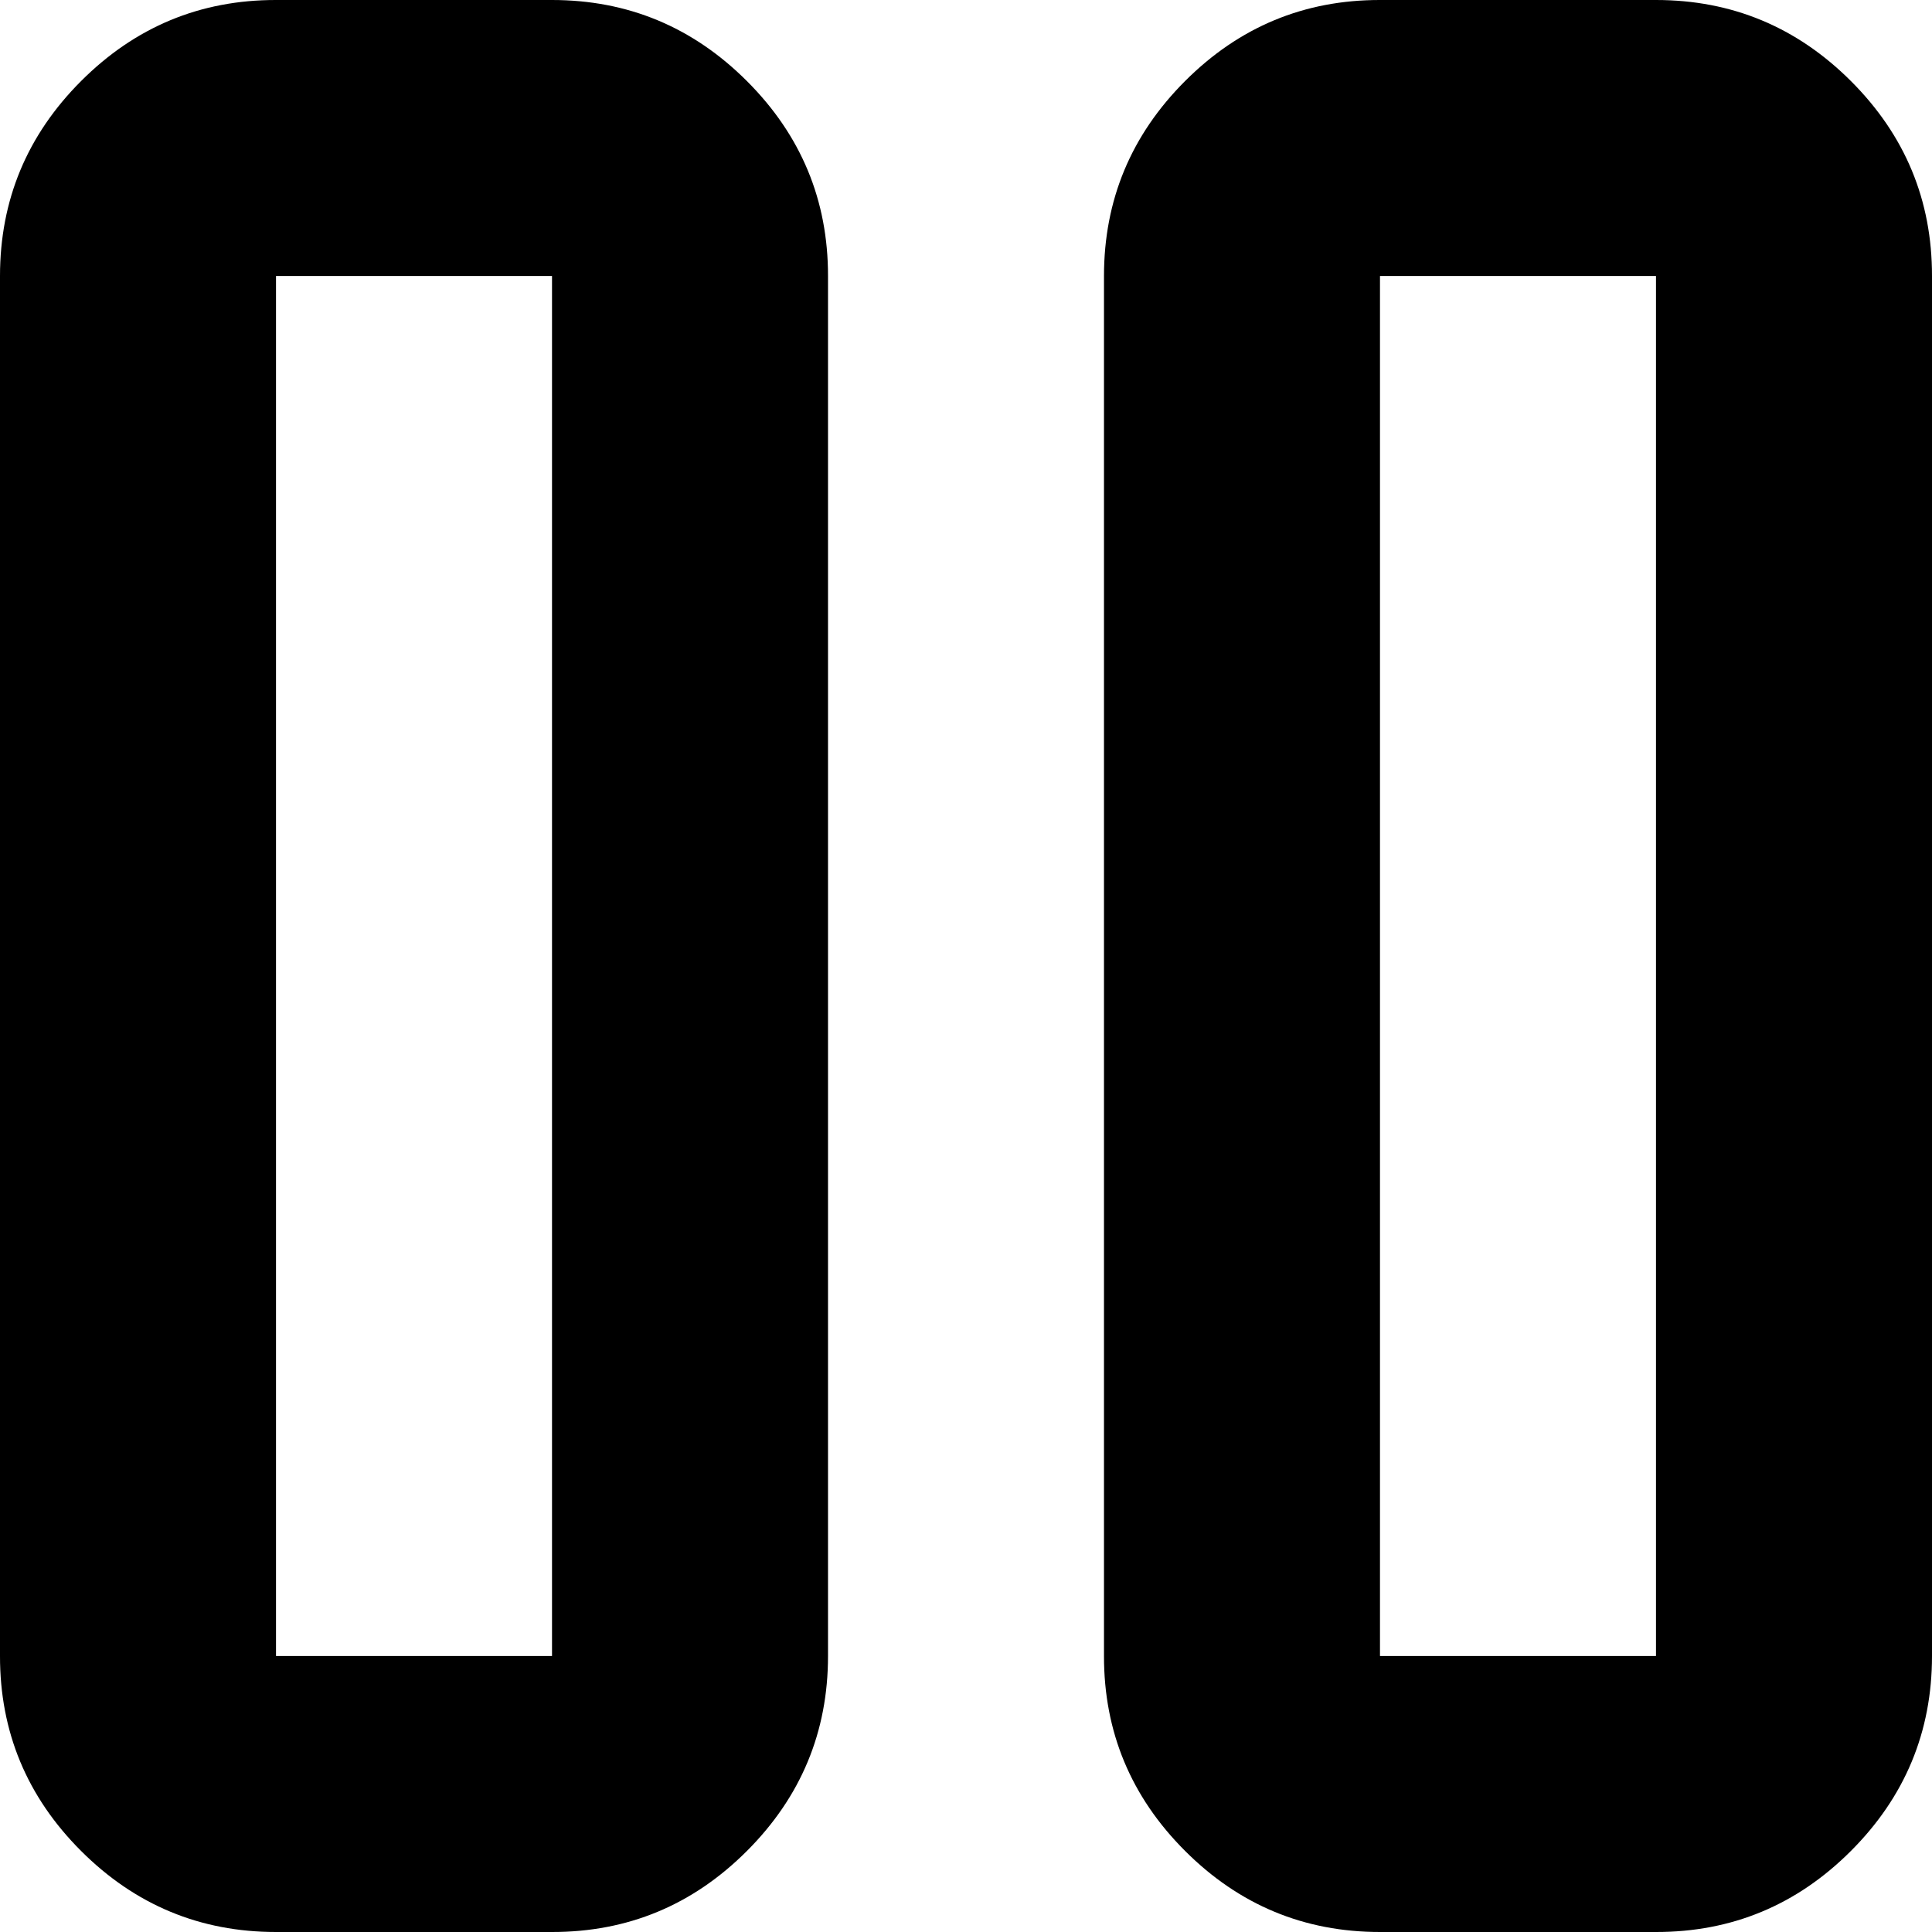 <svg width="50" height="50" viewBox="0 0 50 50" fill="none" xmlns="http://www.w3.org/2000/svg">
<path d="M28.571 42.857V7.143C28.571 5.179 29.271 3.496 30.671 2.096C32.071 0.696 33.752 -0.002 35.714 6.06355e-06H42.857C44.821 6.06355e-06 46.504 0.7 47.904 2.1C49.304 3.5 50.002 5.181 50 7.143V42.857C50 44.821 49.3 46.504 47.9 47.904C46.5 49.304 44.819 50.002 42.857 50H35.714C33.75 50 32.068 49.3 30.668 47.9C29.268 46.5 28.569 44.819 28.571 42.857ZM6.06355e-06 42.857V7.143C6.06355e-06 5.179 0.7 3.496 2.1 2.096C3.5 0.696 5.181 -0.002 7.143 6.06355e-06H14.286C16.25 6.06355e-06 17.932 0.7 19.332 2.1C20.732 3.5 21.431 5.181 21.429 7.143V42.857C21.429 44.821 20.729 46.504 19.329 47.904C17.929 49.304 16.248 50.002 14.286 50H7.143C5.179 50 3.496 49.3 2.096 47.9C0.696 46.5 -0.002 44.819 6.06355e-06 42.857ZM35.714 42.857H42.857V7.143H35.714V42.857ZM7.143 42.857H14.286V7.143H7.143V42.857Z" fill="black"/>
</svg>
